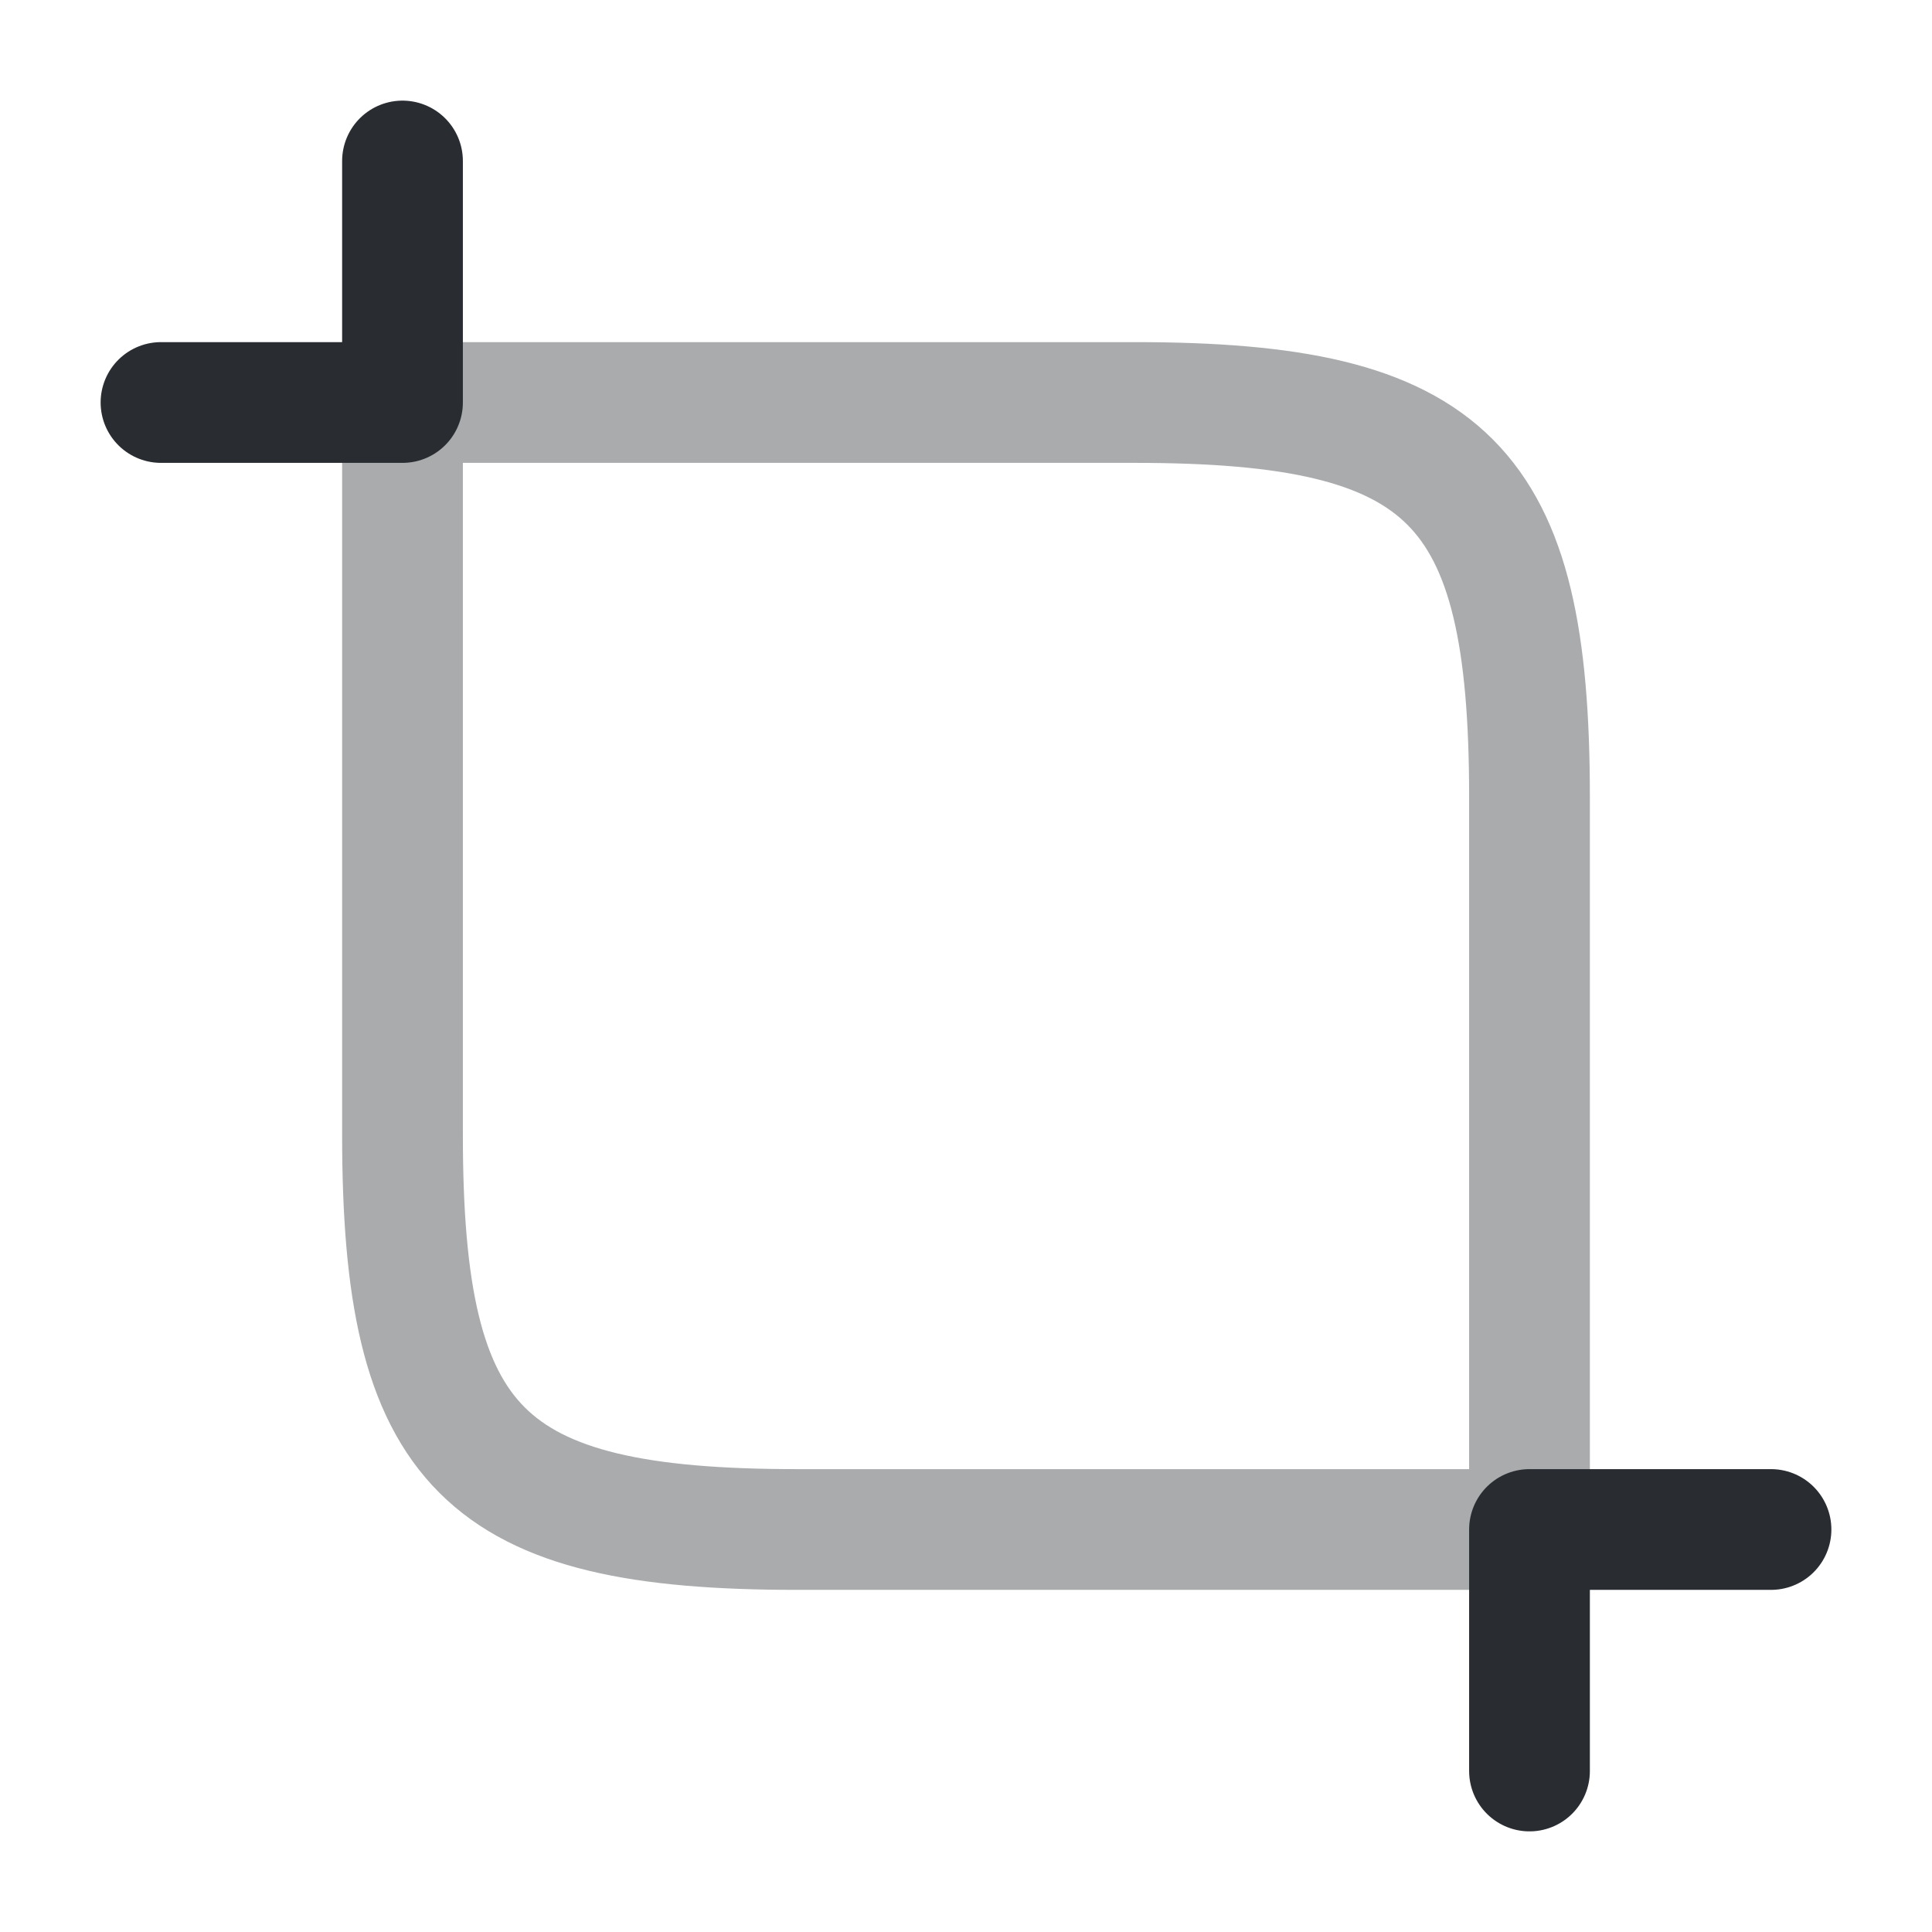 <svg xmlns="http://www.w3.org/2000/svg" width="24" height="24" fill="none"><path stroke="#292D32" stroke-linecap="round" stroke-linejoin="round" stroke-width="1.5" d="M9.9 19H19V9.9C19 6 18 5 14.1 5H5v9.1C5 18 6 19 9.9 19" opacity=".4"/><path stroke="#292D32" stroke-linecap="round" stroke-linejoin="round" stroke-miterlimit="10" stroke-width="1.5" d="M5 5V2m0 3H2m17 14v3m0-3h3"/></svg>